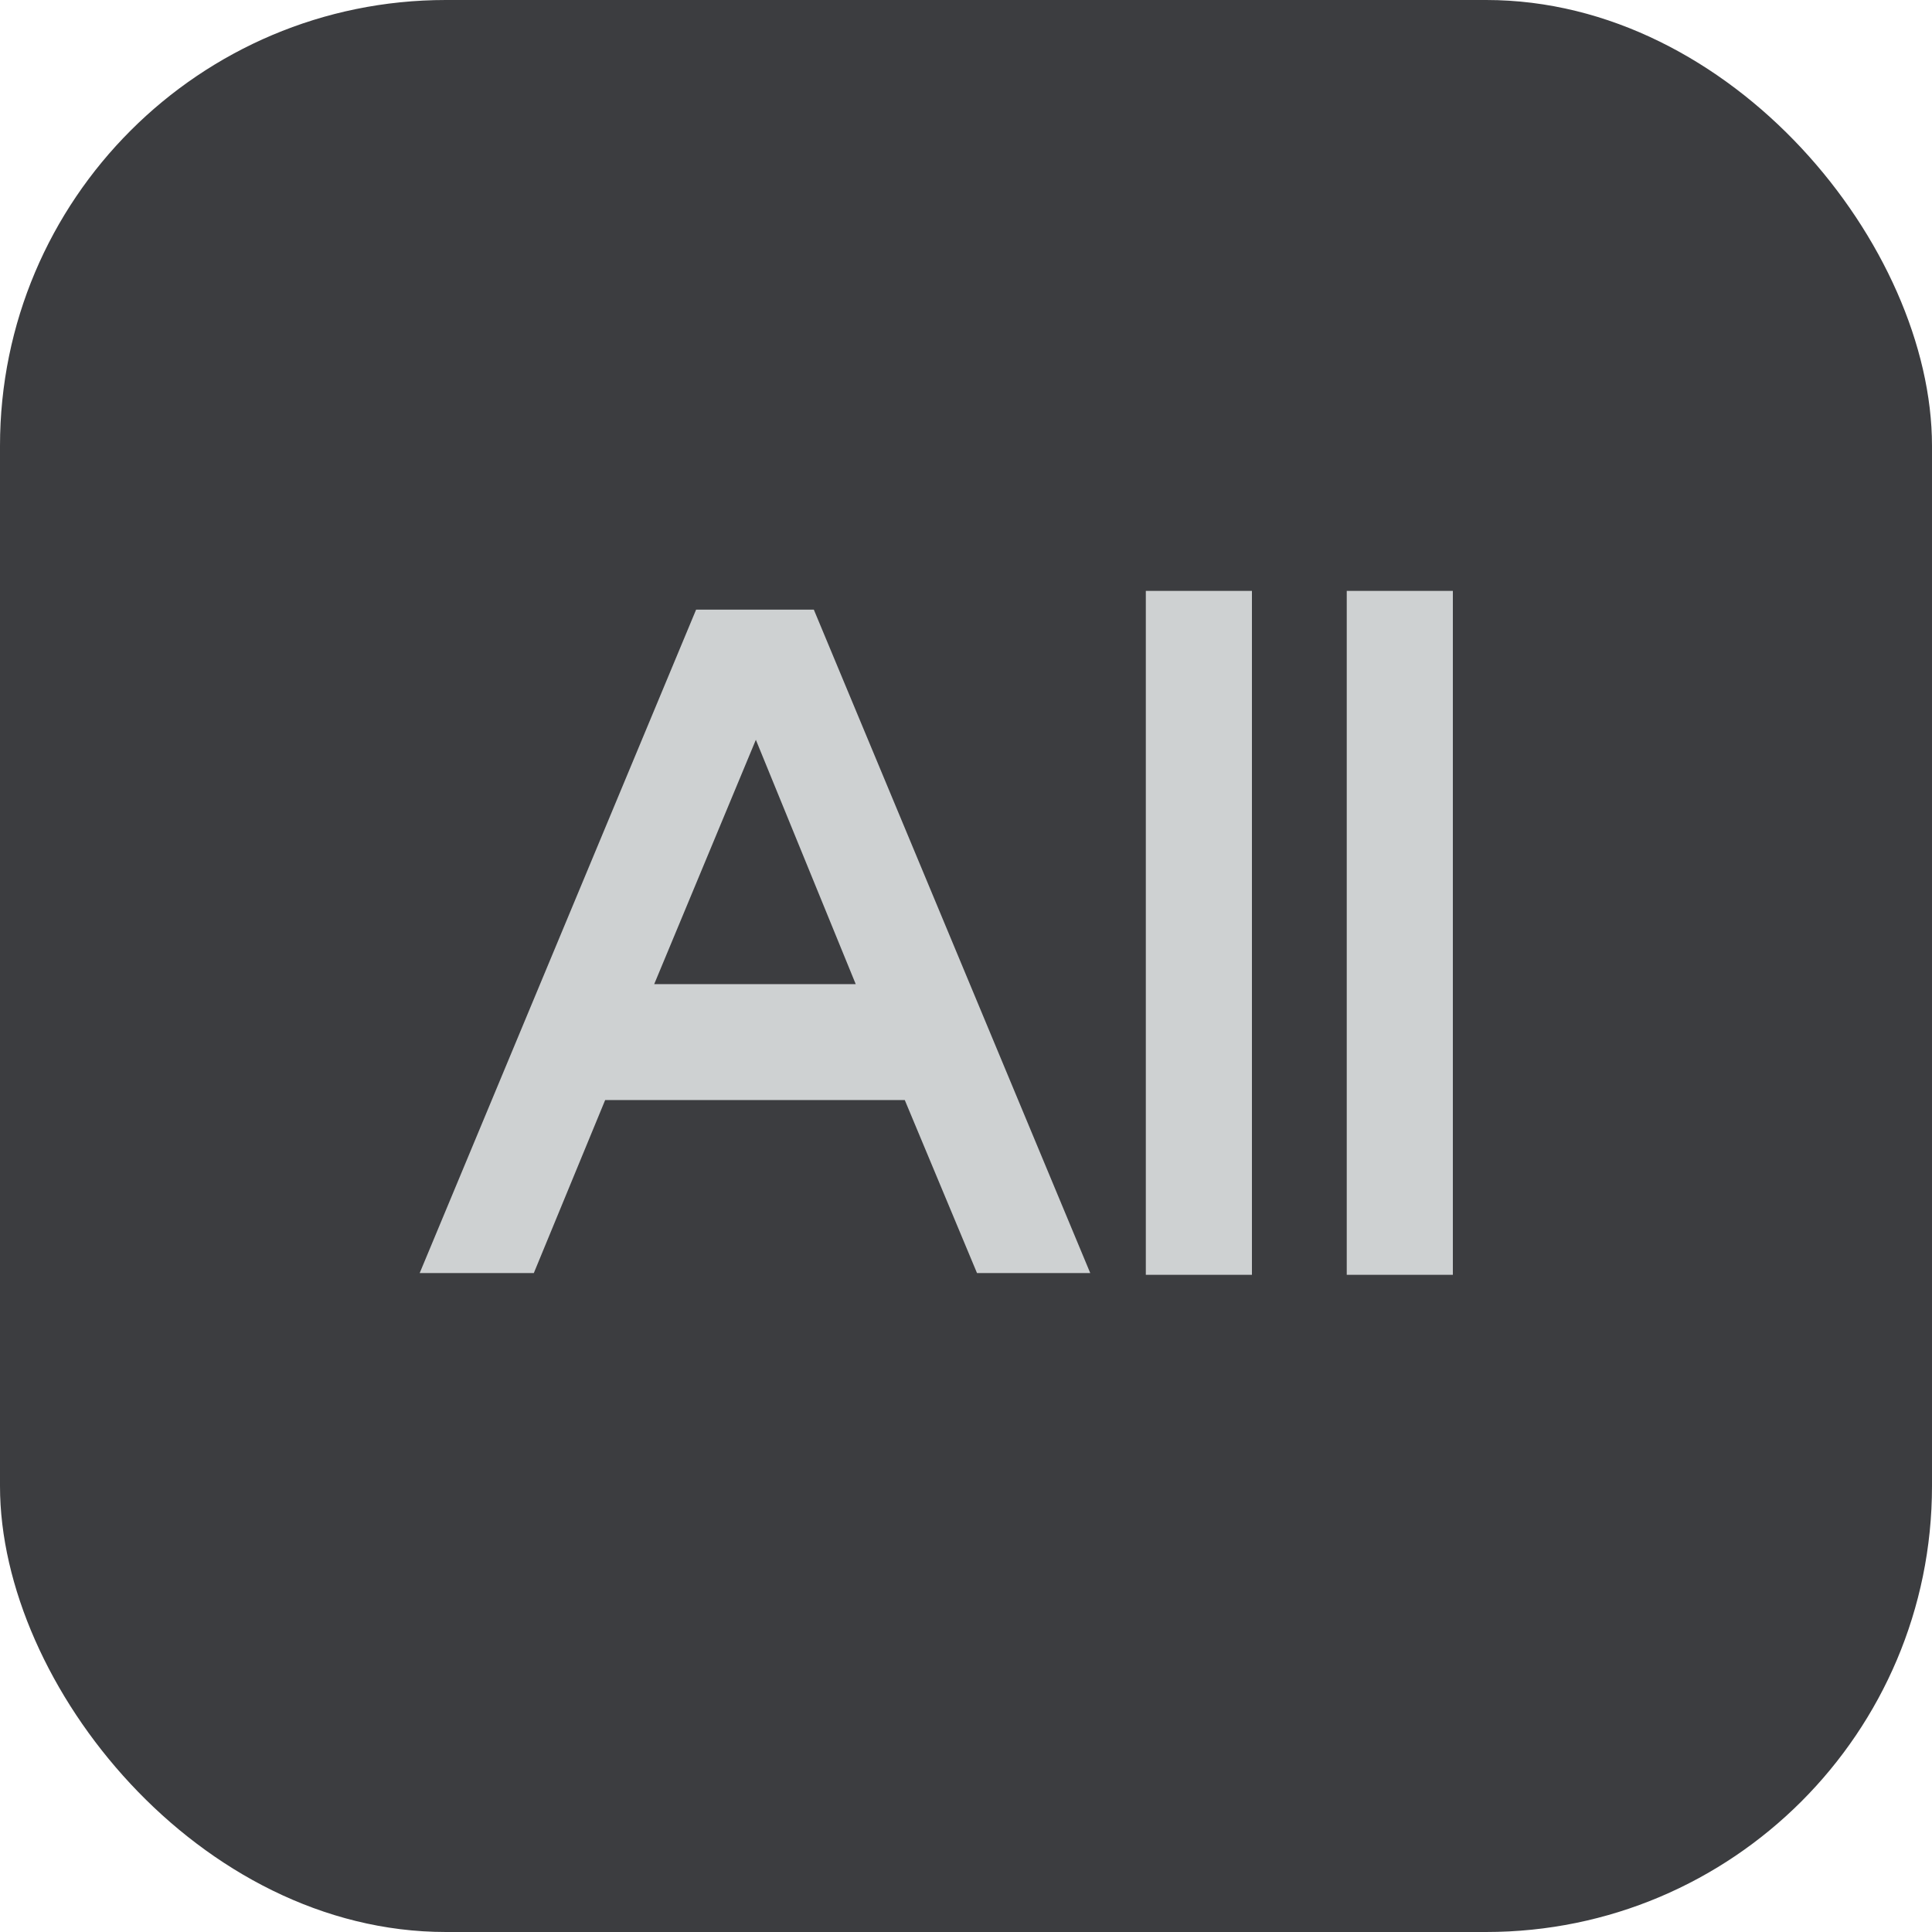 <svg width="26" height="26" viewBox="0 0 26 26" fill="none" xmlns="http://www.w3.org/2000/svg">
<rect width="26" height="26" rx="6" fill="#3C3D40"/>
<path d="M14.672 17.132H13.148L12.176 14.804H8.144L7.184 17.132H5.648L9.368 8.204H10.952L14.672 17.132ZM11.516 13.244L10.172 9.956L8.804 13.244H11.516ZM16.848 7.952V17.156H15.42V7.952H16.848ZM19.552 7.952V17.156H18.124V7.952H19.552Z" fill="#CED1D2"/>
</svg>
